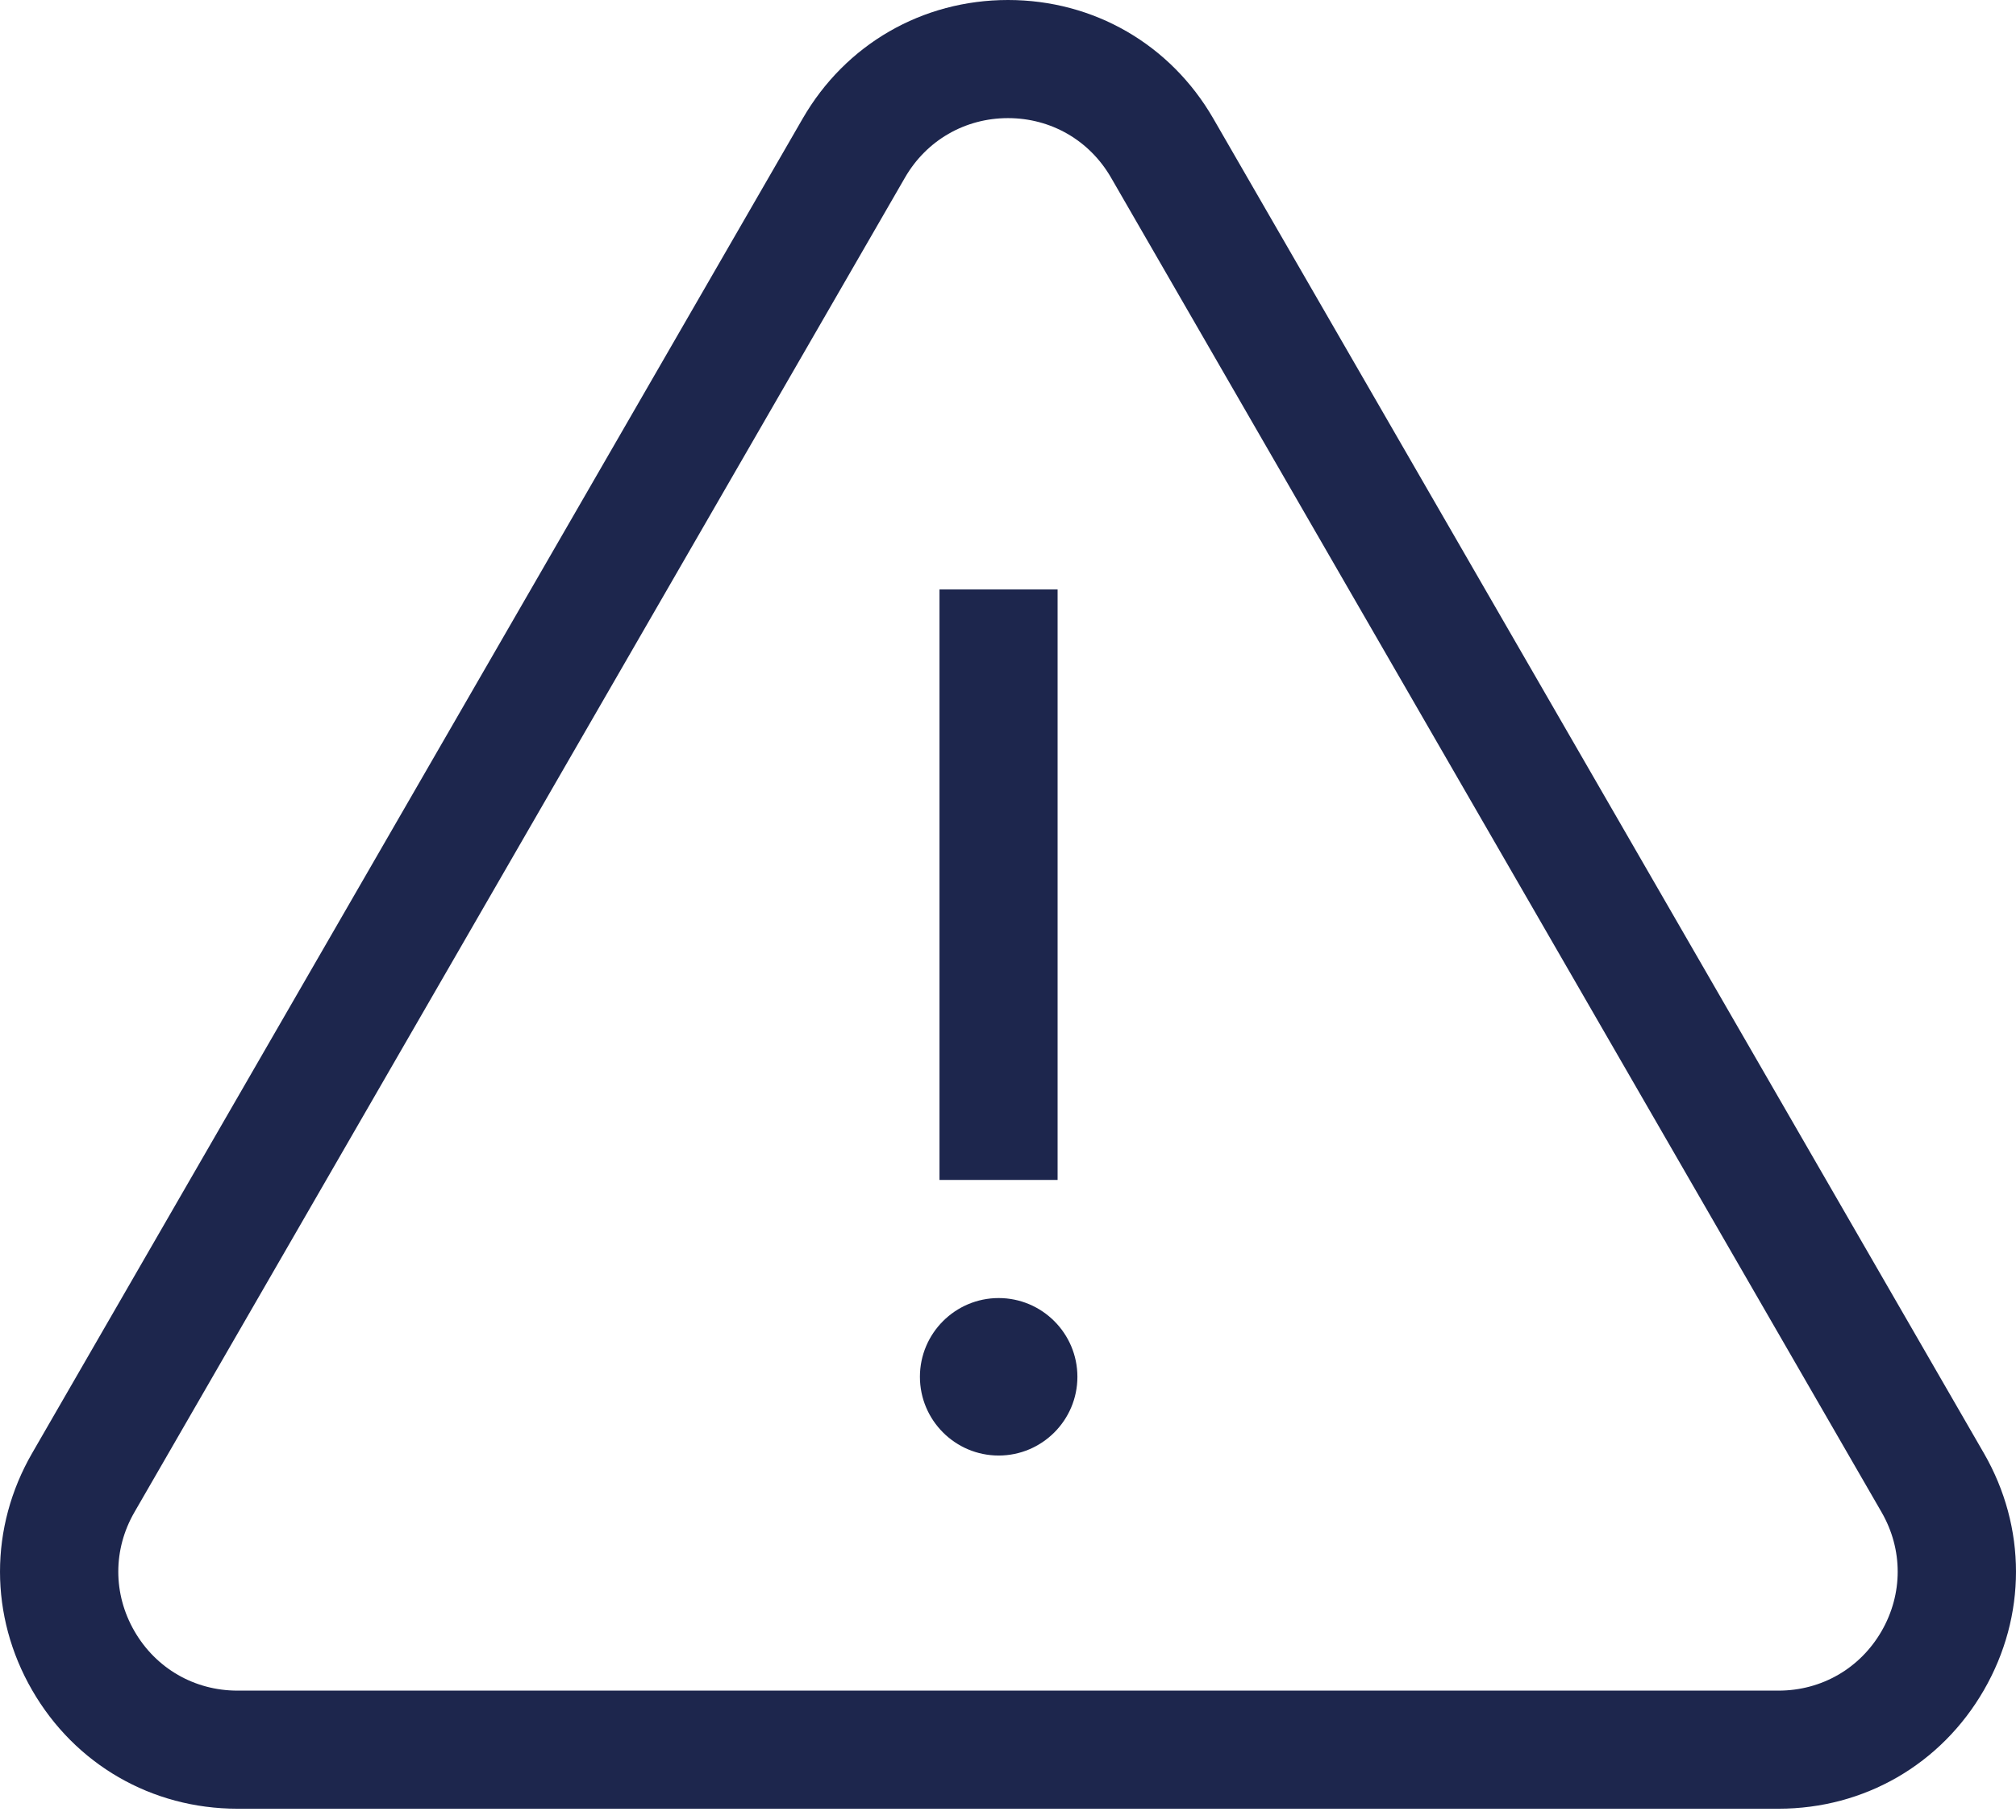 <svg width="103" height="93" viewBox="0 0 103 93" fill="none" xmlns="http://www.w3.org/2000/svg">
<path d="M101.358 74.245L61.989 6.056C59.799 2.264 55.878 0 51.5 0C47.121 0 43.2 2.264 41.011 6.056L1.642 74.245C-0.547 78.037 -0.547 82.564 1.642 86.356C3.831 90.148 7.752 92.412 12.131 92.412H90.869C95.247 92.412 99.168 90.148 101.358 86.356C103.547 82.564 103.547 78.037 101.358 74.245ZM96.132 83.339C95.033 85.242 93.066 86.378 90.869 86.378H12.131C9.934 86.378 7.966 85.242 6.868 83.339C5.769 81.436 5.769 79.165 6.868 77.262L46.237 9.073C47.336 7.17 49.303 6.035 51.5 6.035C53.697 6.035 55.664 7.17 56.763 9.073L96.132 77.262C97.23 79.165 97.23 81.436 96.132 83.339Z" fill="#1D264D"/>
<path d="M54.034 30.114H48V60.286H54.034V30.114Z" fill="#1D264D"/>
<path d="M51.023 66.321C48.805 66.321 47 68.126 47 70.344C47 72.563 48.805 74.367 51.023 74.367C53.241 74.367 55.046 72.563 55.046 70.344C55.046 68.126 53.241 66.321 51.023 66.321Z" fill="#1D264D"/>
</svg>
